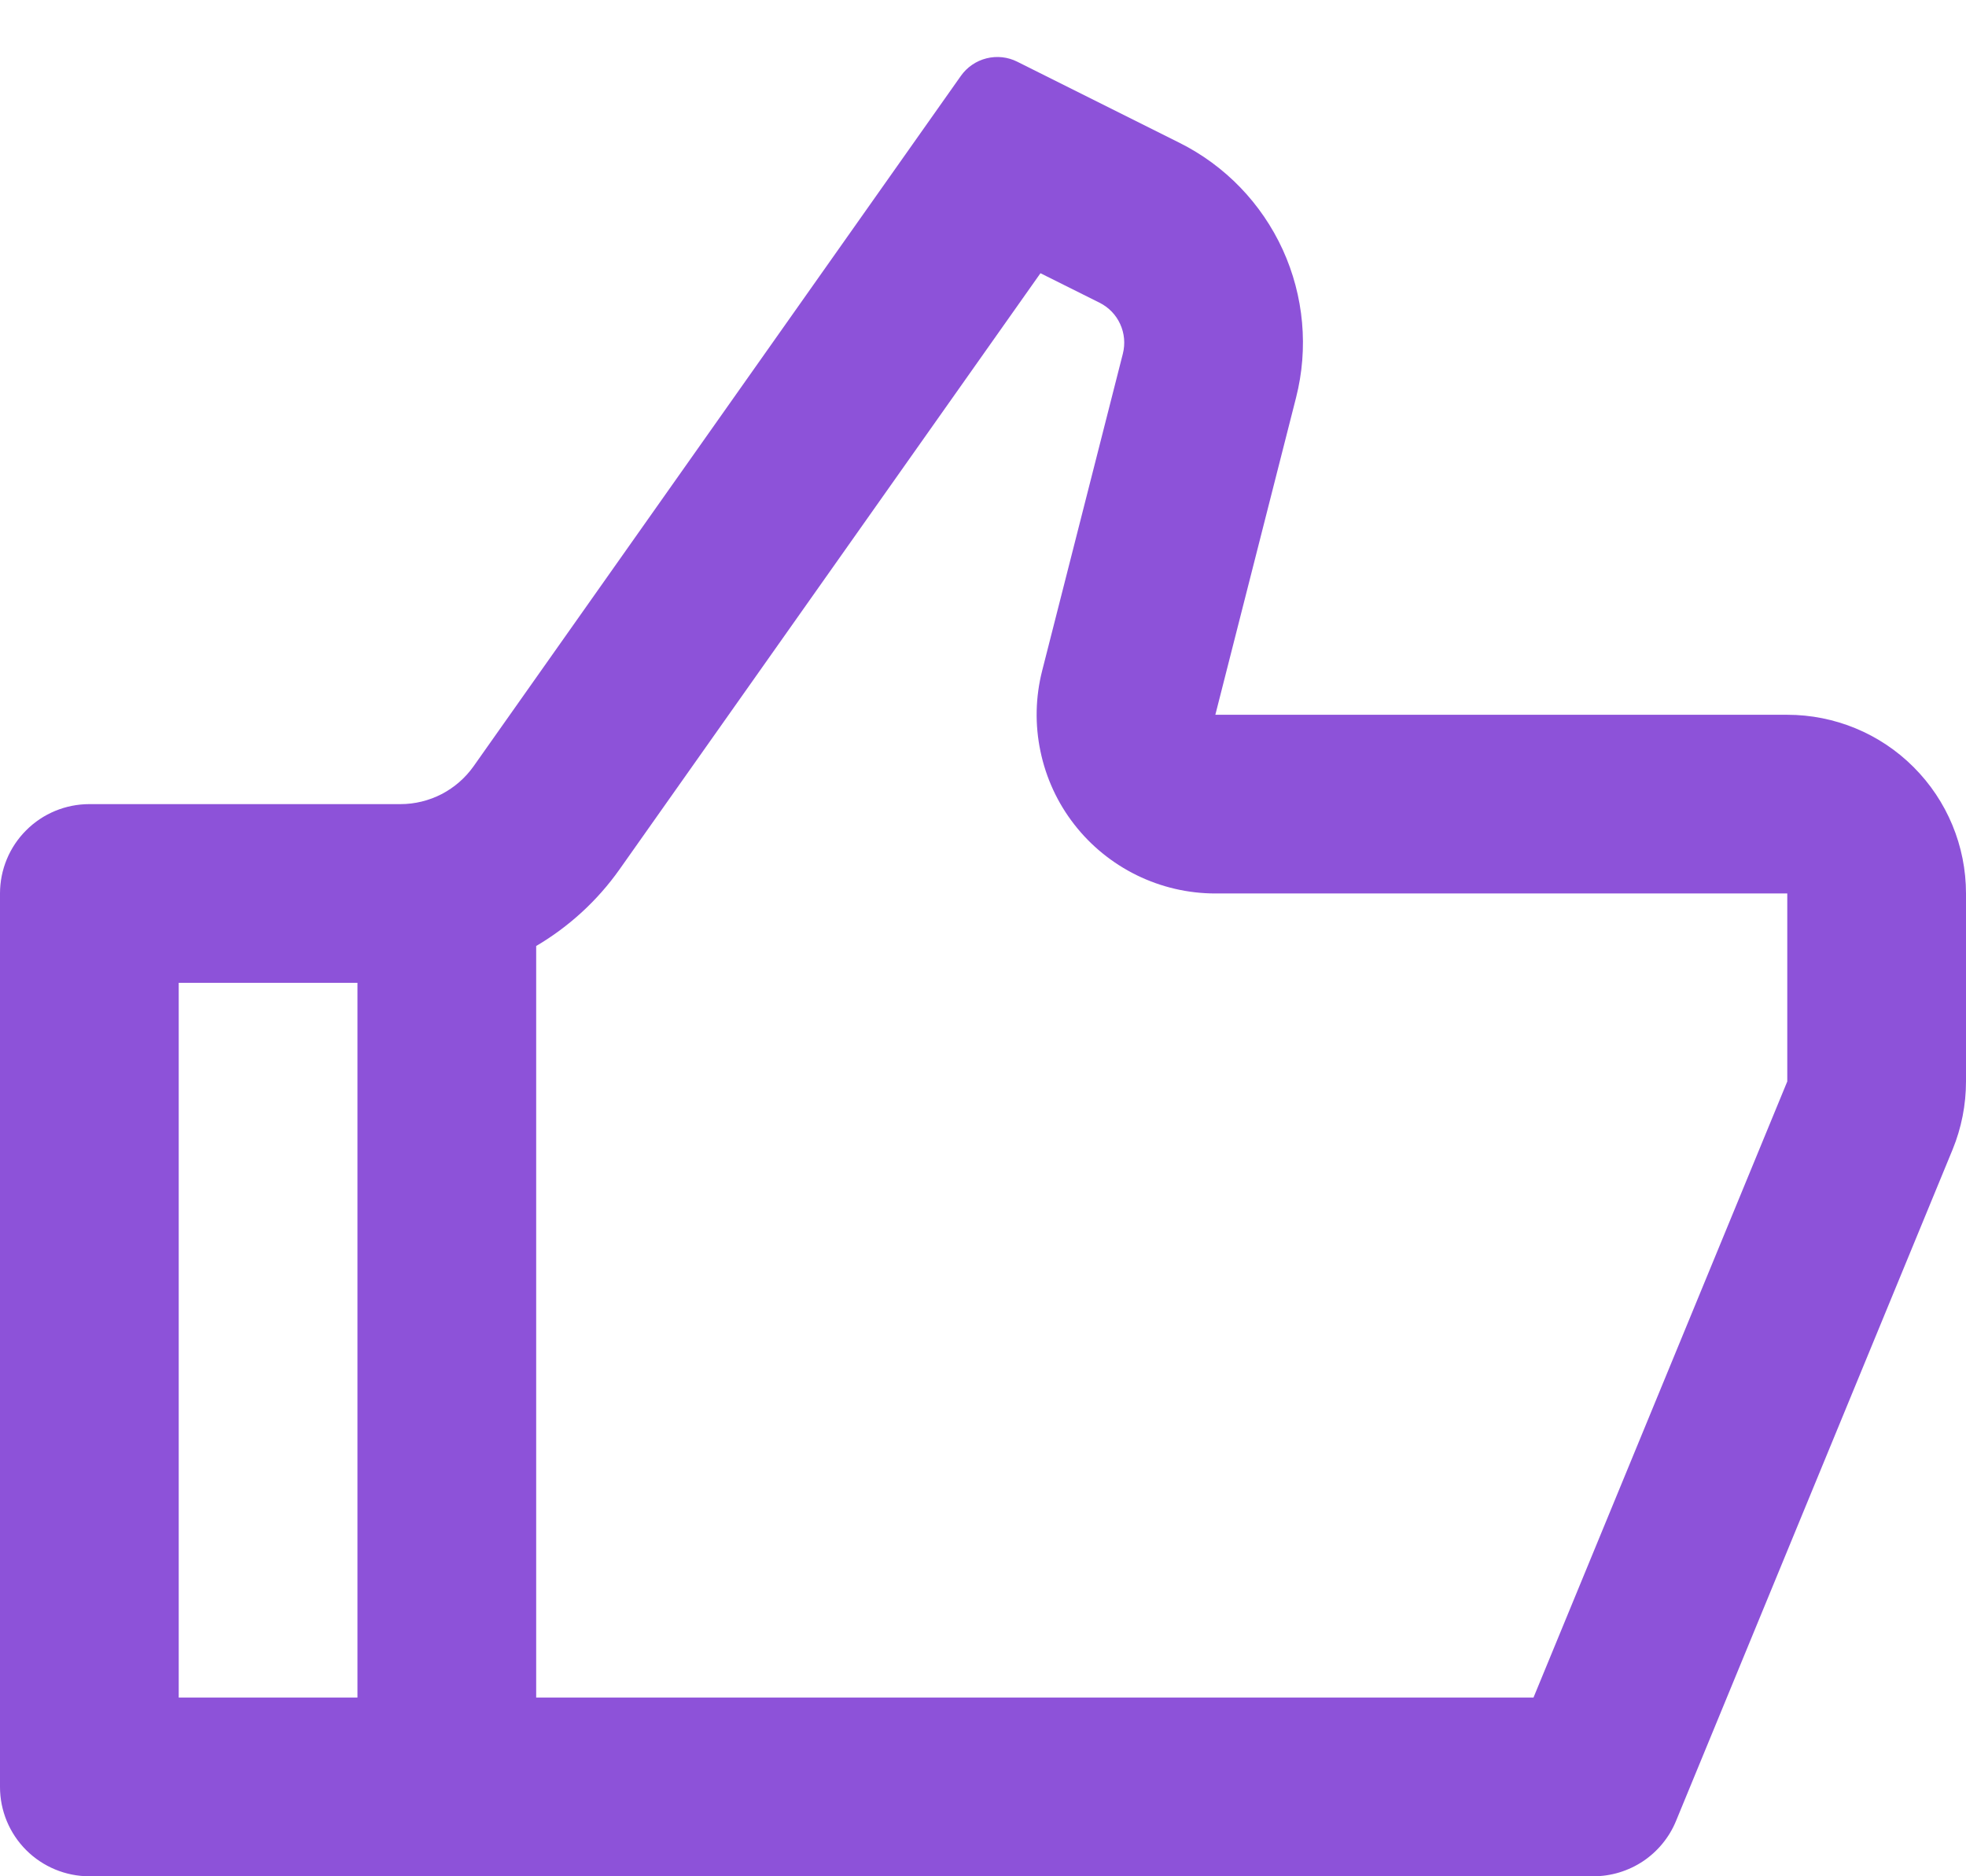 <?xml version="1.0" encoding="UTF-8"?>
<svg width="22px" height="21px" viewBox="0 0 22 21" version="1.1" xmlns="http://www.w3.org/2000/svg" xmlns:xlink="http://www.w3.org/1999/xlink">
    <title>like</title>
    <g id="Page-1" stroke="none" stroke-width="1" fill="none" fill-rule="evenodd">
        <g id="like" transform="translate(0, 0.638)" fill="#8D52D9" fill-rule="nonzero">
            <path d="M13.6,7.362 L20,7.362 C20.53,7.362 21.039,7.572 21.414,7.948 C21.789,8.323 22,8.831 22,9.362 L22,11.466 C22,11.727 21.949,11.986 21.85,12.228 L18.755,19.743 C18.68,19.926 18.551,20.083 18.387,20.193 C18.222,20.303 18.028,20.362 17.83,20.362 L1,20.362 C0.735,20.362 0.48,20.256 0.293,20.069 C0.105,19.881 0,19.627 0,19.362 L0,9.362 C0,9.097 0.105,8.842 0.293,8.655 C0.48,8.467 0.735,8.362 1,8.362 L4.482,8.362 C4.642,8.362 4.8,8.323 4.942,8.25 C5.084,8.176 5.207,8.069 5.299,7.939 L10.752,0.212 C10.821,0.114 10.923,0.044 11.039,0.015 C11.155,-0.014 11.277,-0.001 11.384,0.053 L13.198,0.96 C13.709,1.215 14.116,1.637 14.354,2.156 C14.591,2.675 14.644,3.26 14.503,3.813 L13.6,7.362 Z M6,9.95 L6,18.362 L17.16,18.362 L20,11.466 L20,9.362 L13.6,9.362 C13.295,9.362 12.995,9.292 12.721,9.158 C12.448,9.024 12.208,8.83 12.021,8.589 C11.834,8.349 11.705,8.069 11.643,7.771 C11.58,7.472 11.587,7.164 11.662,6.869 L12.565,3.321 C12.593,3.21 12.583,3.093 12.535,2.989 C12.488,2.885 12.406,2.801 12.304,2.75 L11.643,2.42 L6.933,9.092 C6.683,9.446 6.363,9.736 6,9.95 Z M4,10.362 L2,10.362 L2,18.362 L4,18.362 L4,10.362 Z" id="Shape"></path>
        </g>
    </g>
</svg>